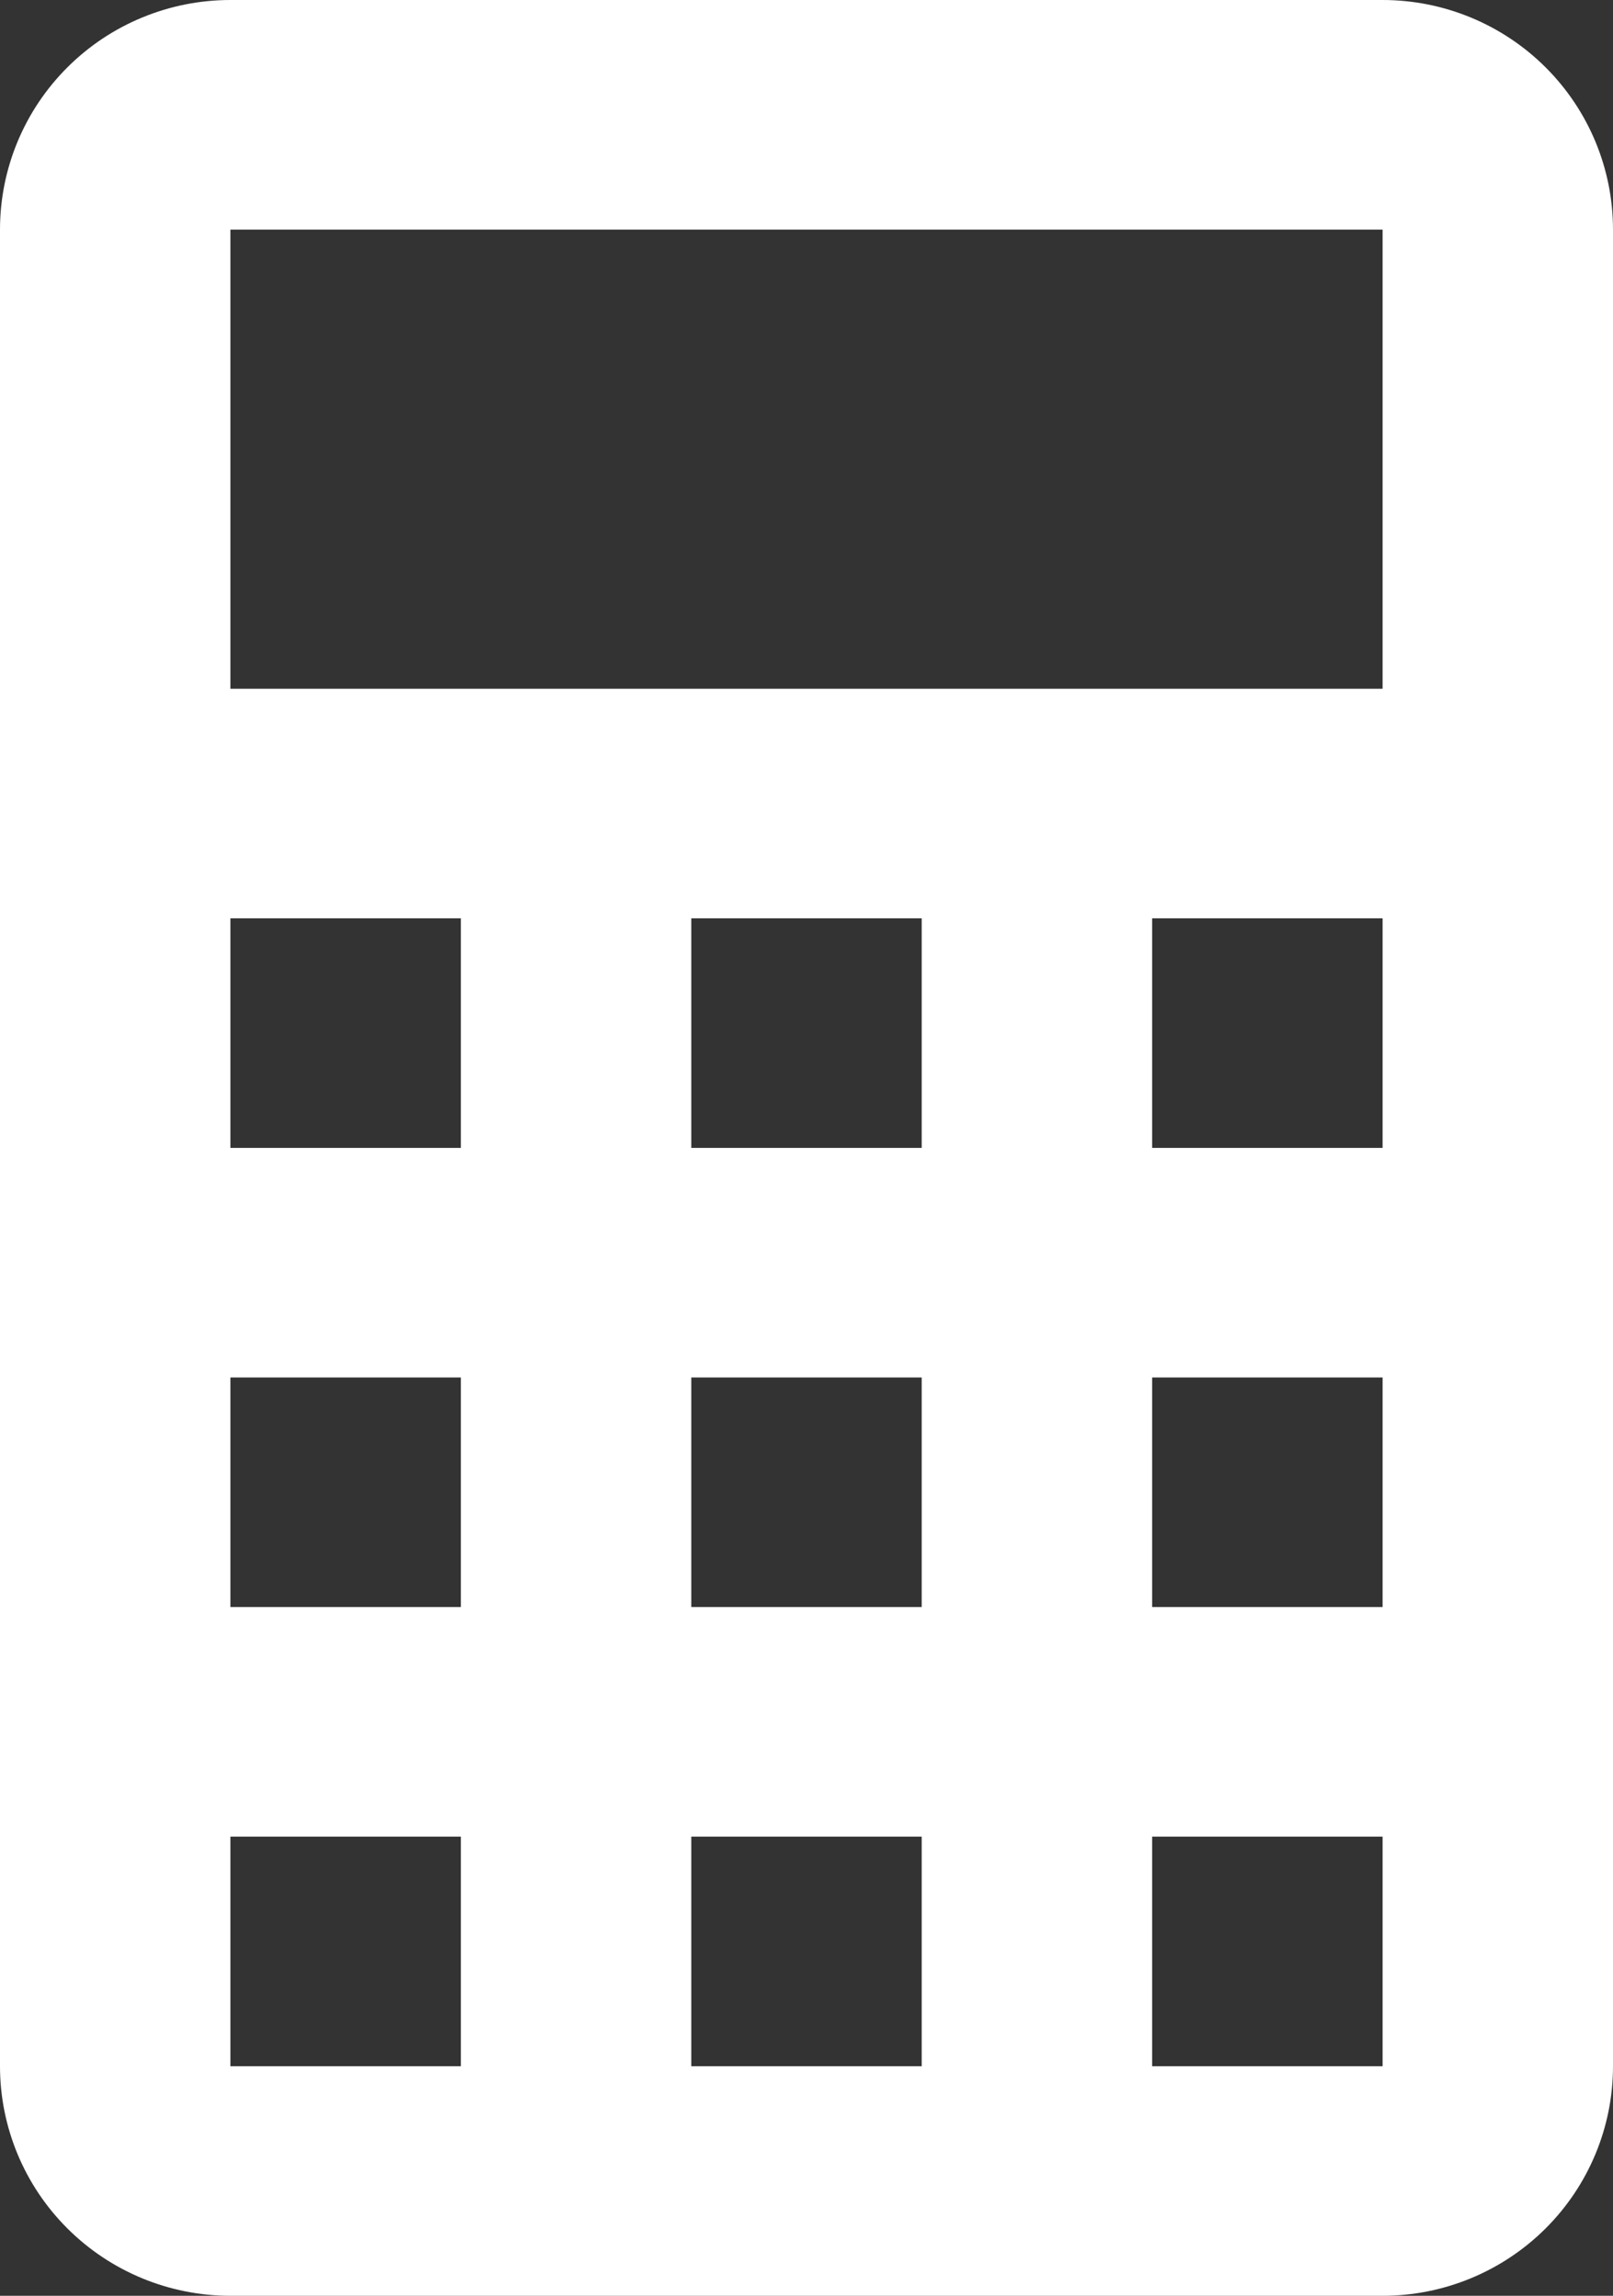 <svg width="26" height="37" viewBox="0 0 26 37" fill="none" xmlns="http://www.w3.org/2000/svg">
<rect x="0" y="0" width="26" height="37" fill="#333333" stroke="none"/>
<path d="M3.714 0H22.286C23.271 0 24.215 0.39 24.912 1.084C25.609 1.778 26 2.719 26 3.7V33.3C26 34.281 25.609 35.222 24.912 35.916C24.215 36.61 23.271 37 22.286 37H3.714C2.729 37 1.784 36.61 1.088 35.916C0.391 35.222 0 34.281 0 33.3V3.7C0 2.719 0.391 1.778 1.088 1.084C1.784 0.39 2.729 0 3.714 0ZM3.714 3.7V11.1H22.286V3.7H3.714ZM3.714 14.8V18.5H7.429V14.8H3.714ZM11.143 14.8V18.5H14.857V14.8H11.143ZM18.571 14.8V18.5H22.286V14.8H18.571ZM3.714 22.2V25.9H7.429V22.2H3.714ZM11.143 22.2V25.9H14.857V22.2H11.143ZM18.571 22.2V25.9H22.286V22.2H18.571ZM3.714 29.6V33.3H7.429V29.6H3.714ZM11.143 29.6V33.3H14.857V29.6H11.143ZM18.571 29.6V33.3H22.286V29.6H18.571Z" fill="white"/>
</svg>
